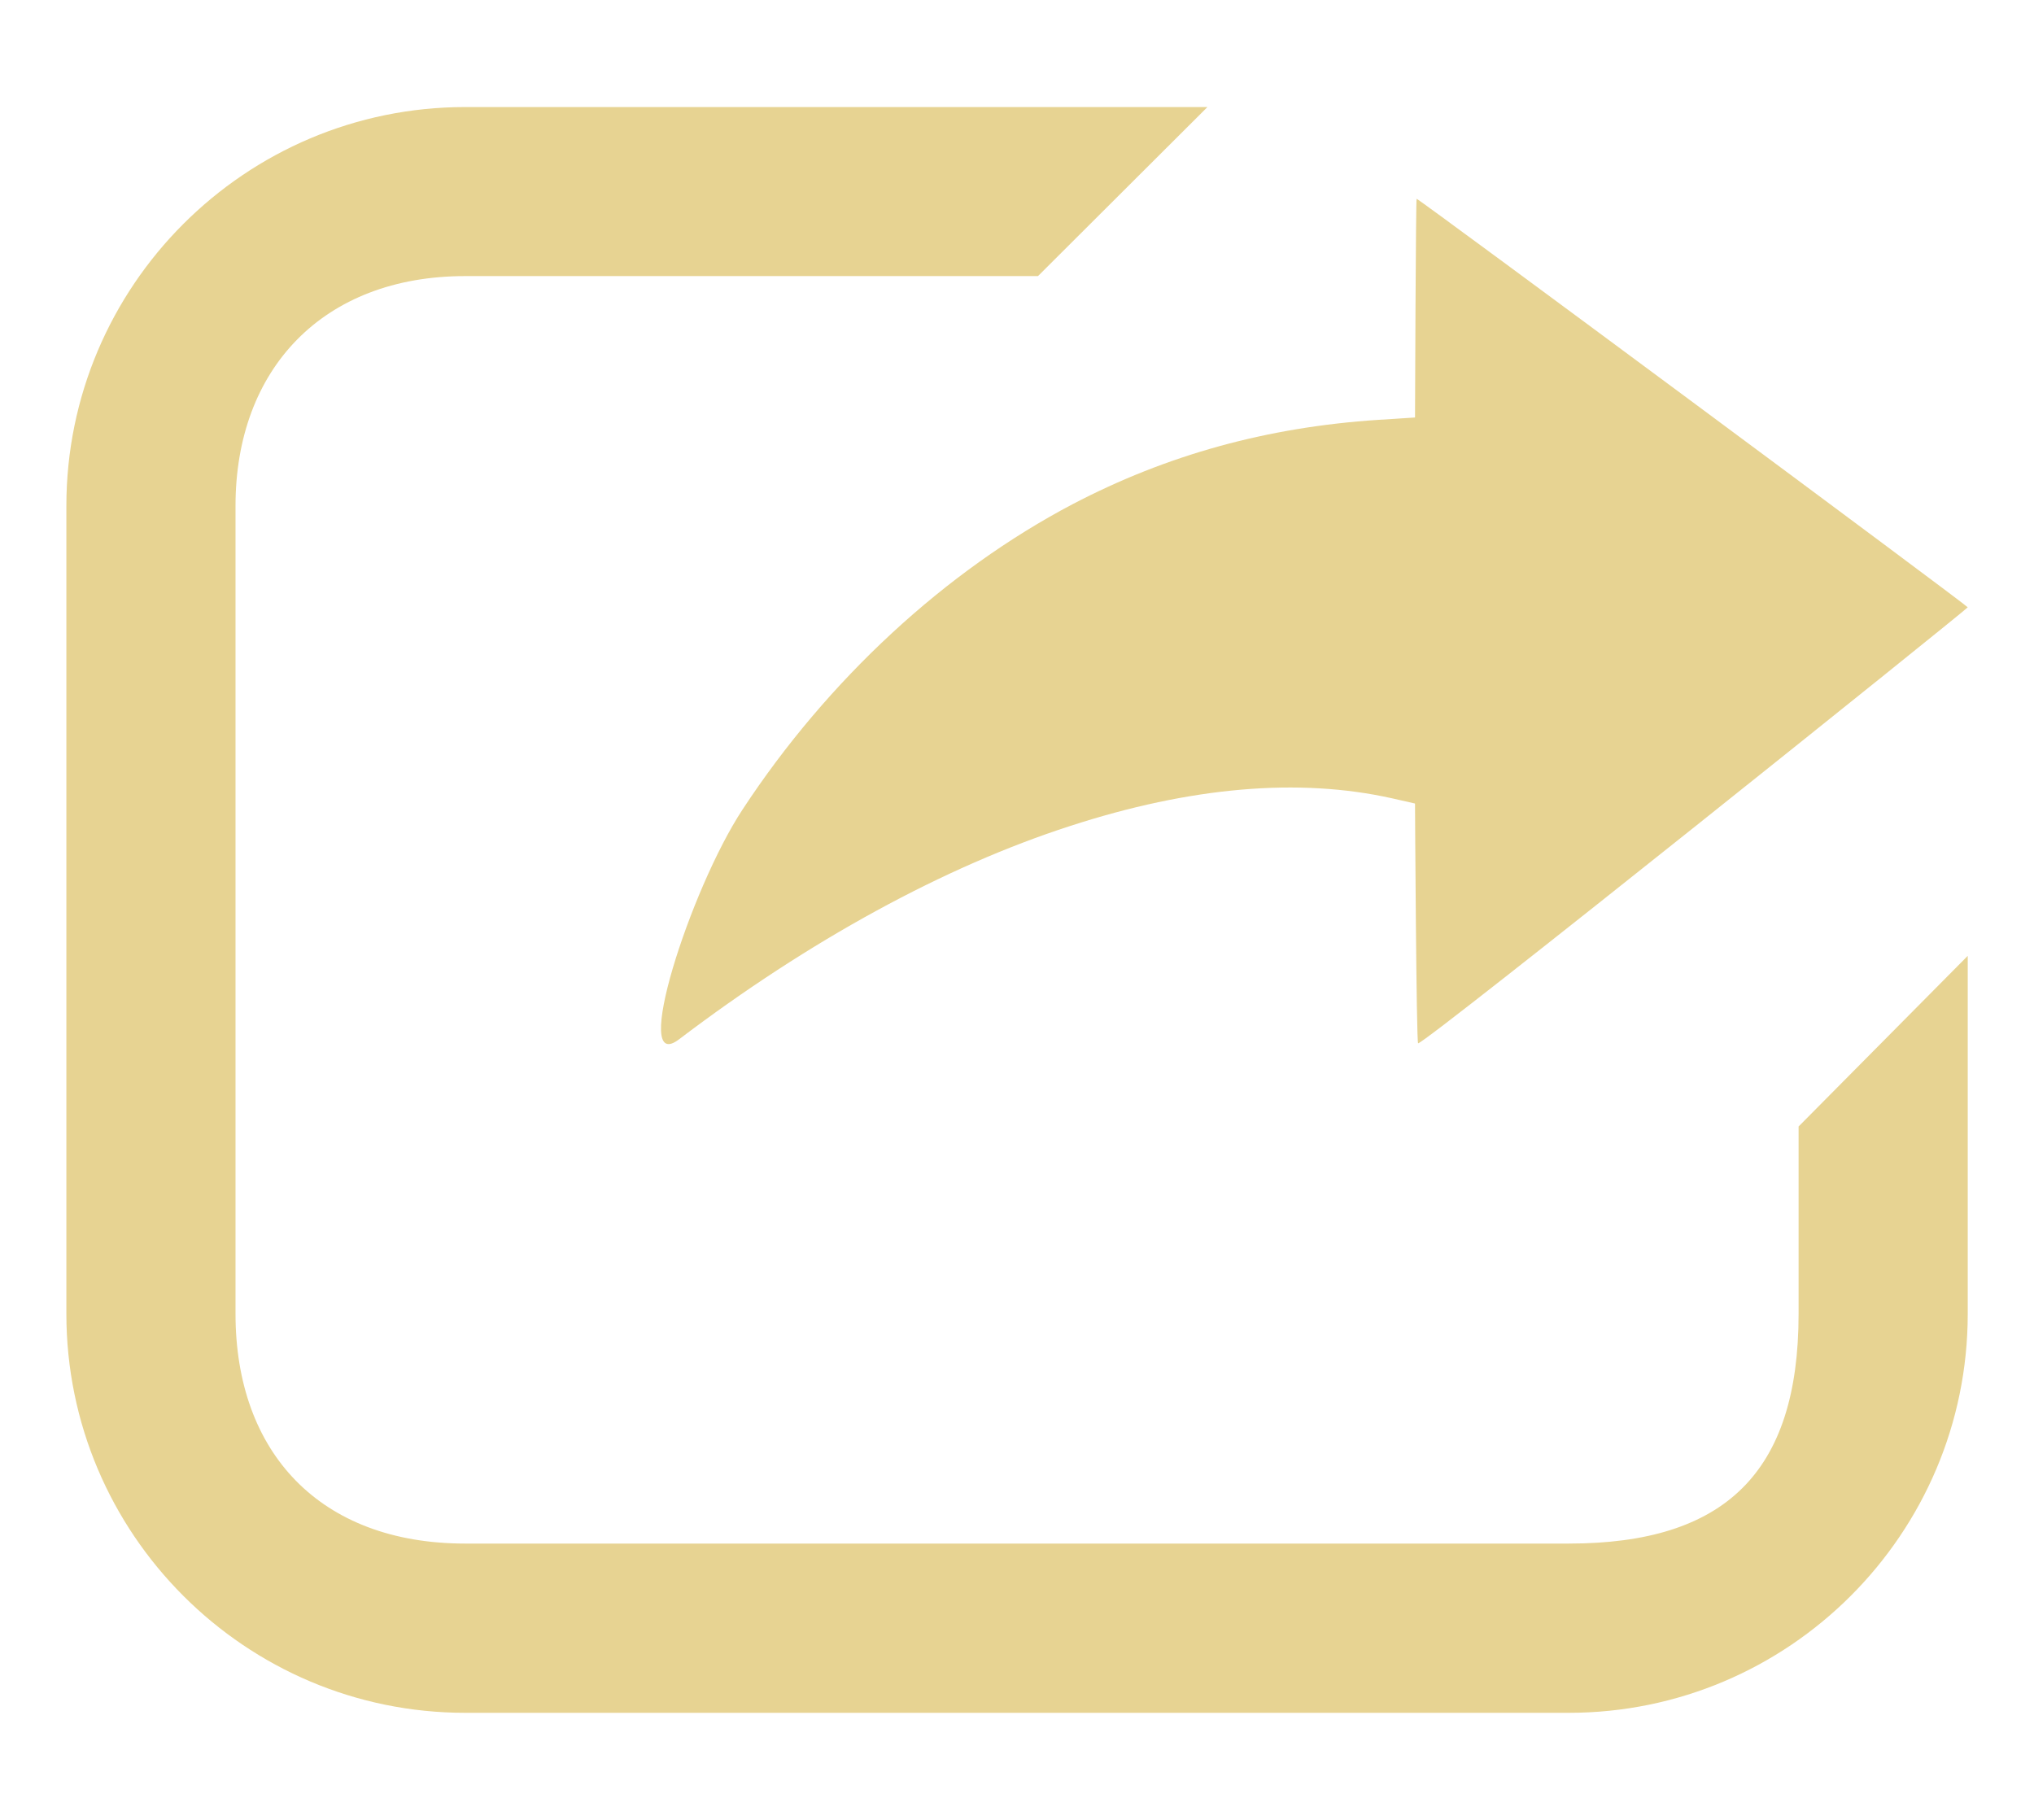 <?xml version="1.0" encoding="utf-8"?>
<!-- Generator: Adobe Illustrator 16.0.0, SVG Export Plug-In . SVG Version: 6.00 Build 0)  -->
<!DOCTYPE svg PUBLIC "-//W3C//DTD SVG 1.1//EN" "http://www.w3.org/Graphics/SVG/1.1/DTD/svg11.dtd">
<svg version="1.1" id="Layer_1" xmlns="http://www.w3.org/2000/svg" xmlns:xlink="http://www.w3.org/1999/xlink" x="0px" y="0px"
	 width="19px" height="17px" viewBox="0 0 19 17" enable-background="new 0 0 19 17" xml:space="preserve">
<g>
	<path fill="#E7D392" d="M6.935,7.564c0.797-1.215,1.895-2.229,3.086-2.855c0.879-0.46,1.816-0.719,2.853-0.787L13.218,3.9
		c0,0,0.007-2.043,0.015-2.043c0.023,0,5.148,3.801,5.148,3.816c0,0.015-5.062,4.073-5.134,4.073c-0.017,0-0.029-2.24-0.029-2.24
		l-0.216-0.049c-0.871-0.194-1.88-0.107-3.006,0.259C8.82,8.096,7.56,8.785,6.344,9.708C5.888,10.055,6.443,8.313,6.935,7.564z"/>
	<path fill="#E7D392" d="M16.801,10.523v1.75c0,1.483-0.689,2.146-2.146,2.146H4.346c-1.359,0-2.146-0.852-2.146-2.146V4.726
		c0-1.28,0.818-2.147,2.146-2.147h5.35L11.279,1H4.346C2.291,1,0.62,2.671,0.62,4.726v7.547C0.62,14.328,2.291,16,4.346,16h10.308
		c2.055,0,3.727-1.671,3.727-3.727V8.929L16.801,10.523z"/>
</g>
</svg>
